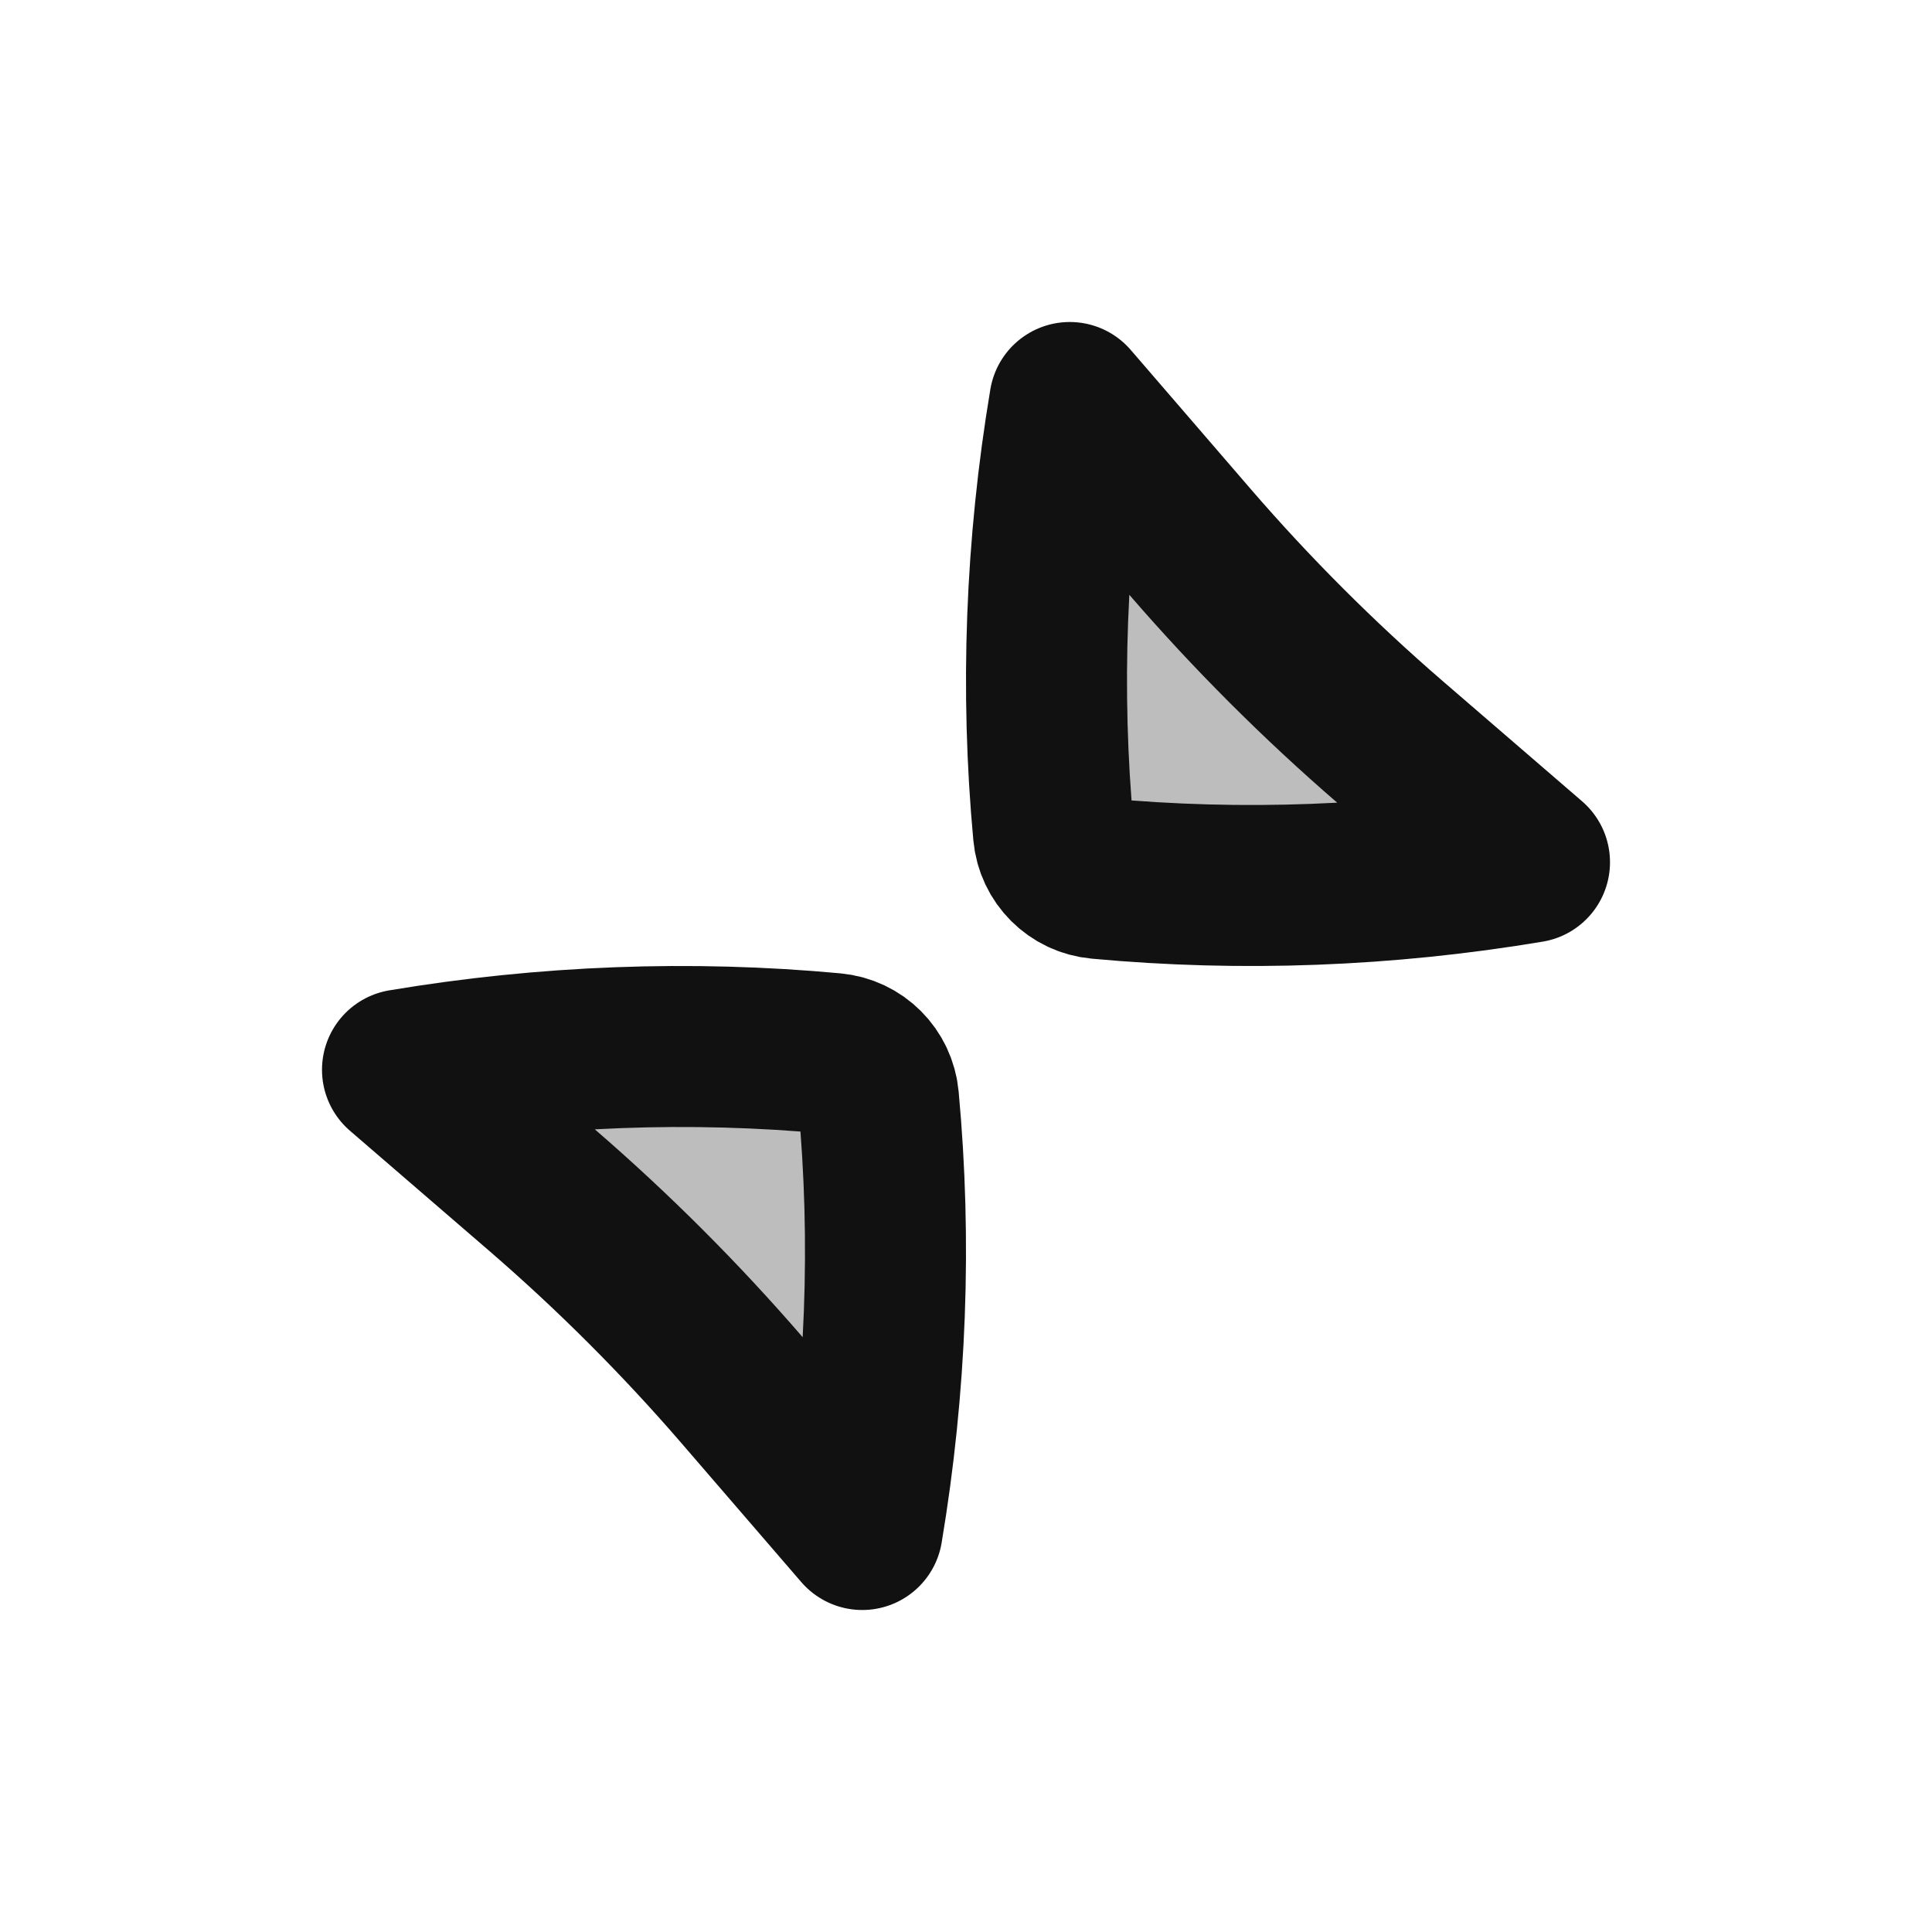 <svg width="24" height="24" viewBox="0 0 24 24" fill="none" xmlns="http://www.w3.org/2000/svg">
<g opacity="0.28">
<path d="M10.347 13.087C8.576 12.923 6.779 12.991 5 13.289L6.731 14.782C7.619 15.549 8.451 16.381 9.218 17.269L10.711 19C11.009 17.221 11.077 15.424 10.913 13.653C10.899 13.501 10.833 13.367 10.733 13.267C10.633 13.167 10.499 13.101 10.347 13.087Z" fill="#111111"/>
<path d="M13.653 10.913C15.424 11.077 17.221 11.009 19 10.711L17.269 9.218C16.381 8.451 15.549 7.619 14.782 6.731L13.289 5C12.991 6.779 12.923 8.576 13.087 10.347C13.101 10.499 13.167 10.633 13.267 10.733C13.367 10.833 13.501 10.899 13.653 10.913Z" fill="#111111"/>
</g>
<path d="M10.347 13.087C8.576 12.923 6.779 12.991 5 13.289L6.731 14.782C7.619 15.549 8.451 16.381 9.218 17.269L10.711 19C11.009 17.221 11.077 15.424 10.913 13.653C10.899 13.501 10.833 13.367 10.733 13.267C10.633 13.167 10.499 13.101 10.347 13.087Z" stroke="#111111" stroke-width="2" stroke-linecap="round" stroke-linejoin="round"/>
<path d="M13.653 10.913C15.424 11.077 17.221 11.009 19 10.711L17.269 9.218C16.381 8.451 15.549 7.619 14.782 6.731L13.289 5C12.991 6.779 12.923 8.576 13.087 10.347C13.101 10.499 13.167 10.633 13.267 10.733C13.367 10.833 13.501 10.899 13.653 10.913Z" stroke="#111111" stroke-width="2" stroke-linecap="round" stroke-linejoin="round"/>
</svg>
